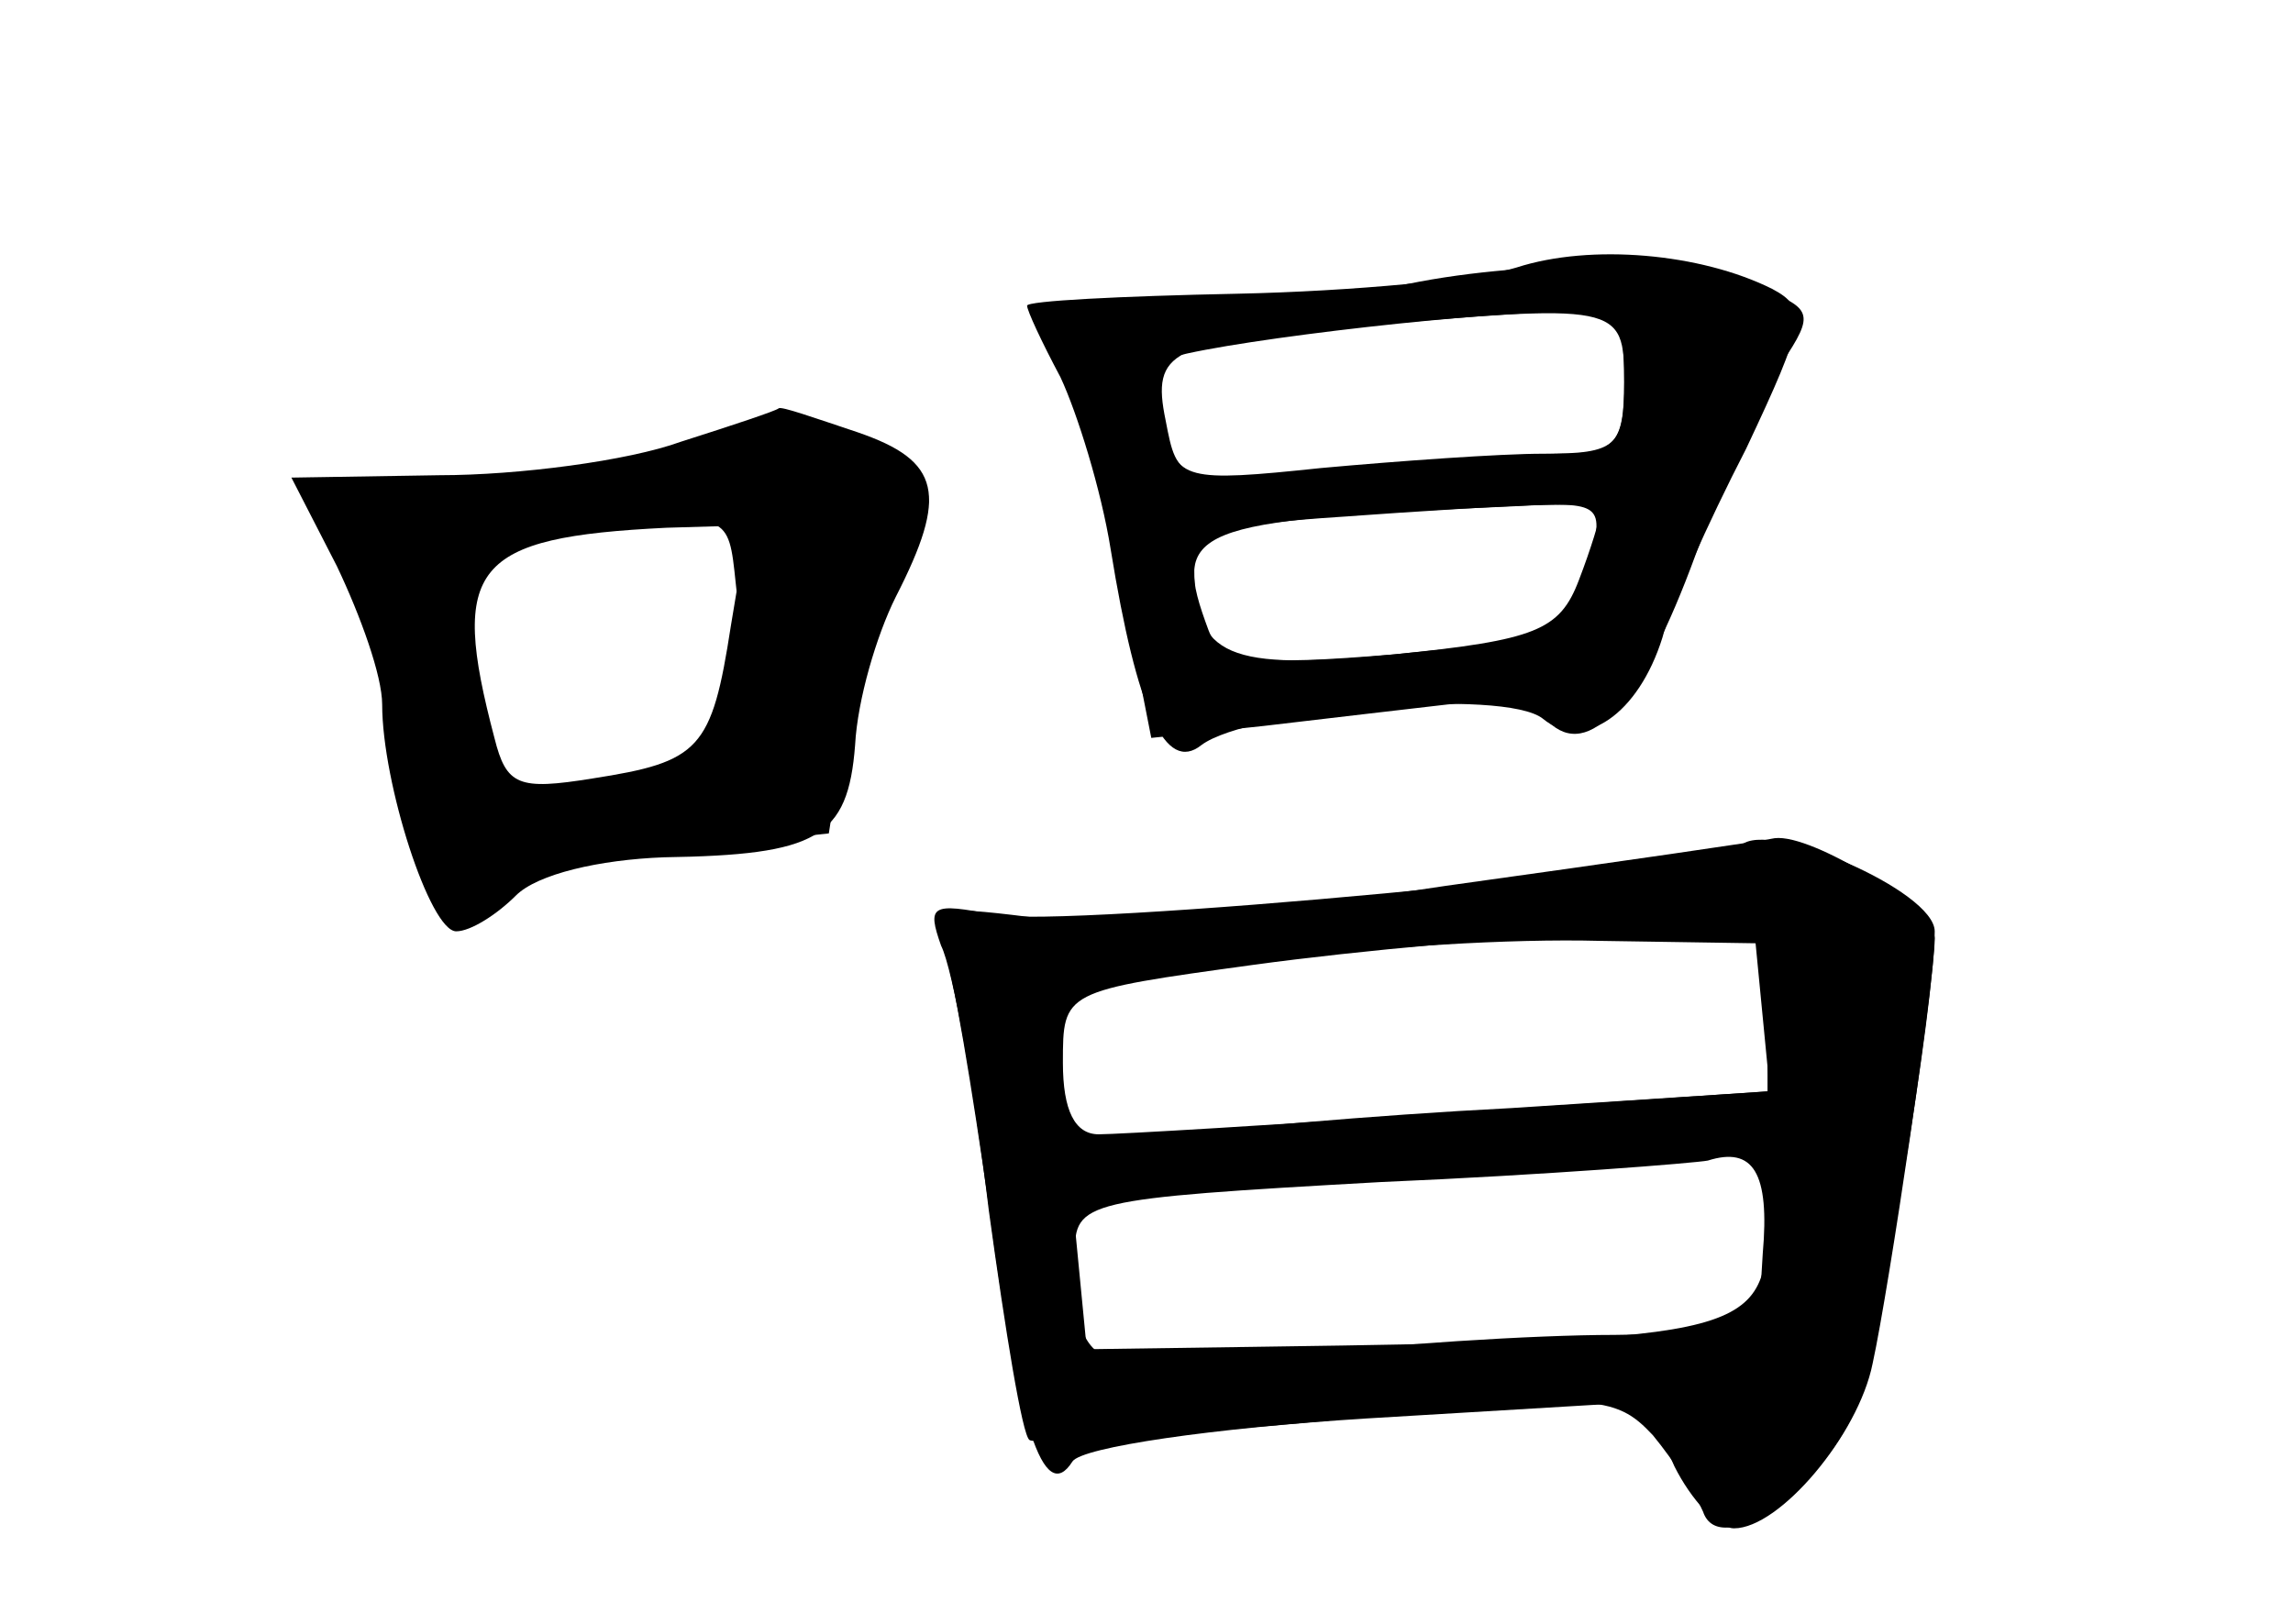 <?xml version="1.0" standalone="no"?>
<!DOCTYPE svg PUBLIC "-//W3C//DTD SVG 20010904//EN"
 "http://www.w3.org/TR/2001/REC-SVG-20010904/DTD/svg10.dtd">
<svg version="1.0" xmlns="http://www.w3.org/2000/svg"
 width="96pt" height="68pt" viewBox="0 0 96 68"
 preserveAspectRatio="xMidYMid meet">
<g transform="translate(0,68) scale(0.1,-0.1)" fill="#000000" stroke="none">
<g id="part-0" class="char-part">
  <path d="M580 559 c-19 -5 -60 -8 -90 -7 -31 1 -53 -2 -51 -8 16 -41 21 -59
31 -112 l12 -61 47 5 c25 3 60 7 77 9 18 2 36 -1 42 -7 17 -17 39 7 62 70 12
32 28 67 36 80 14 21 13 23 -11 32 -31 12 -106 11 -155 -1z m100 -39 c0 -26
-4 -30 -27 -30 -16 0 -58 -3 -94 -6 -66 -7 -66 -6 -71 20 -6 29 2 33 77 39
113 10 115 10 115 -23z m-15 -77 c-4 -16 -7 -28 -8 -29 -1 -1 -34 -4 -73 -8
-60 -5 -73 -3 -78 10 -16 43 -9 46 128 52 37 2 38 1 31 -25z"/>
  <path d="M285 495 c-22 -8 -68 -14 -101 -14 l-62 -1 19 -37 c10 -21 19 -46 19
-58 0 -33 20 -95 31 -95 6 0 17 7 25 15 9 9 35 15 62 16 64 1 77 8 80 47 1 19
9 46 17 62 22 43 19 57 -16 69 -18 6 -32 11 -33 10 -1 -1 -19 -7 -41 -14z m21
-77 c-8 -52 -13 -57 -58 -64 -31 -5 -36 -3 -41 17 -19 72 -9 84 72 88 l34 1
-7 -42z"/>
  <path d="M729 326 c-9 -9 -285 -35 -313 -29 -26 5 -28 4 -22 -13 5 -10 14 -61
20 -111 7 -51 14 -94 17 -96 2 -2 58 2 124 8 113 12 121 11 137 -6 9 -11 18
-25 21 -32 7 -21 52 11 65 46 9 27 32 167 32 197 0 17 -70 47 -81 36z m11 -70
l0 -33 -132 -9 c-73 -5 -140 -9 -148 -9 -10 0 -15 10 -15 30 0 30 0 30 80 41
44 6 110 12 148 13 l67 1 0 -34z m-2 -101 l-2 -33 -60 -1 c-34 0 -96 -4 -138
-9 -83 -9 -88 -6 -88 43 0 22 3 23 128 30 70 3 132 8 137 9 19 6 26 -5 23 -39z"/>
</g>
<g id="part-1" class="char-part">
  <path d="M265 484 c-28 -8 -69 -12 -93 -9 l-42 5 14 -28 c8 -15 17 -50 21 -77
4 -28 12 -59 18 -69 8 -17 11 -18 21 -4 7 9 36 18 77 22 l66 7 7 45 c3 24 13
56 23 70 16 25 16 27 -2 40 -23 17 -45 17 -110 -2z m41 -100 c-6 -23 -23 -31
-76 -37 -22 -2 -25 3 -32 47 -5 27 -7 51 -4 53 3 3 29 8 58 12 53 6 53 6 56
-23 2 -16 1 -39 -2 -52z"/>
</g>
<g id="part-2" class="char-part">
  <path d="M635 568 c-16 -5 -69 -10 -117 -11 -49 -1 -88 -3 -88 -5 0 -2 6 -15
14 -30 7 -15 17 -47 21 -72 11 -68 23 -94 38 -82 20 15 127 24 143 11 17 -14
40 2 50 34 3 12 19 48 35 79 25 53 26 59 11 67 -30 15 -76 19 -107 9z m45 -48
c0 -27 -3 -30 -34 -30 -18 0 -60 -3 -93 -6 -57 -6 -60 -5 -66 17 -3 13 -4 25
-2 27 5 6 108 19 158 21 35 1 37 -1 37 -29z m-10 -54 c0 -3 -4 -16 -9 -29 -8
-21 -18 -25 -77 -31 -70 -7 -84 -1 -84 36 0 13 11 18 53 21 98 7 117 7 117 3z"/>
</g>
<g id="part-3" class="char-part">
  <path d="M605 309 c-71 -11 -150 -16 -174 -13 -40 5 -43 4 -36 -13 4 -10 12
-59 19 -108 12 -92 23 -126 35 -107 4 6 59 14 123 18 l117 7 12 -27 c7 -14 18
-26 25 -26 19 0 52 39 58 69 7 32 26 161 26 178 0 12 -51 44 -67 42 -4 -1 -66
-10 -138 -20z m133 -55 l3 -31 -108 -7 c-59 -3 -125 -9 -145 -12 -34 -6 -38
-4 -44 21 -3 14 -3 30 2 35 13 12 147 28 224 26 l65 -1 3 -31z m2 -81 c0 -53
-4 -54 -215 -57 l-70 -1 -3 31 -3 31 133 10 c73 5 139 10 146 11 7 1 12 -9 12
-25z"/>
</g>
</g>
</svg>